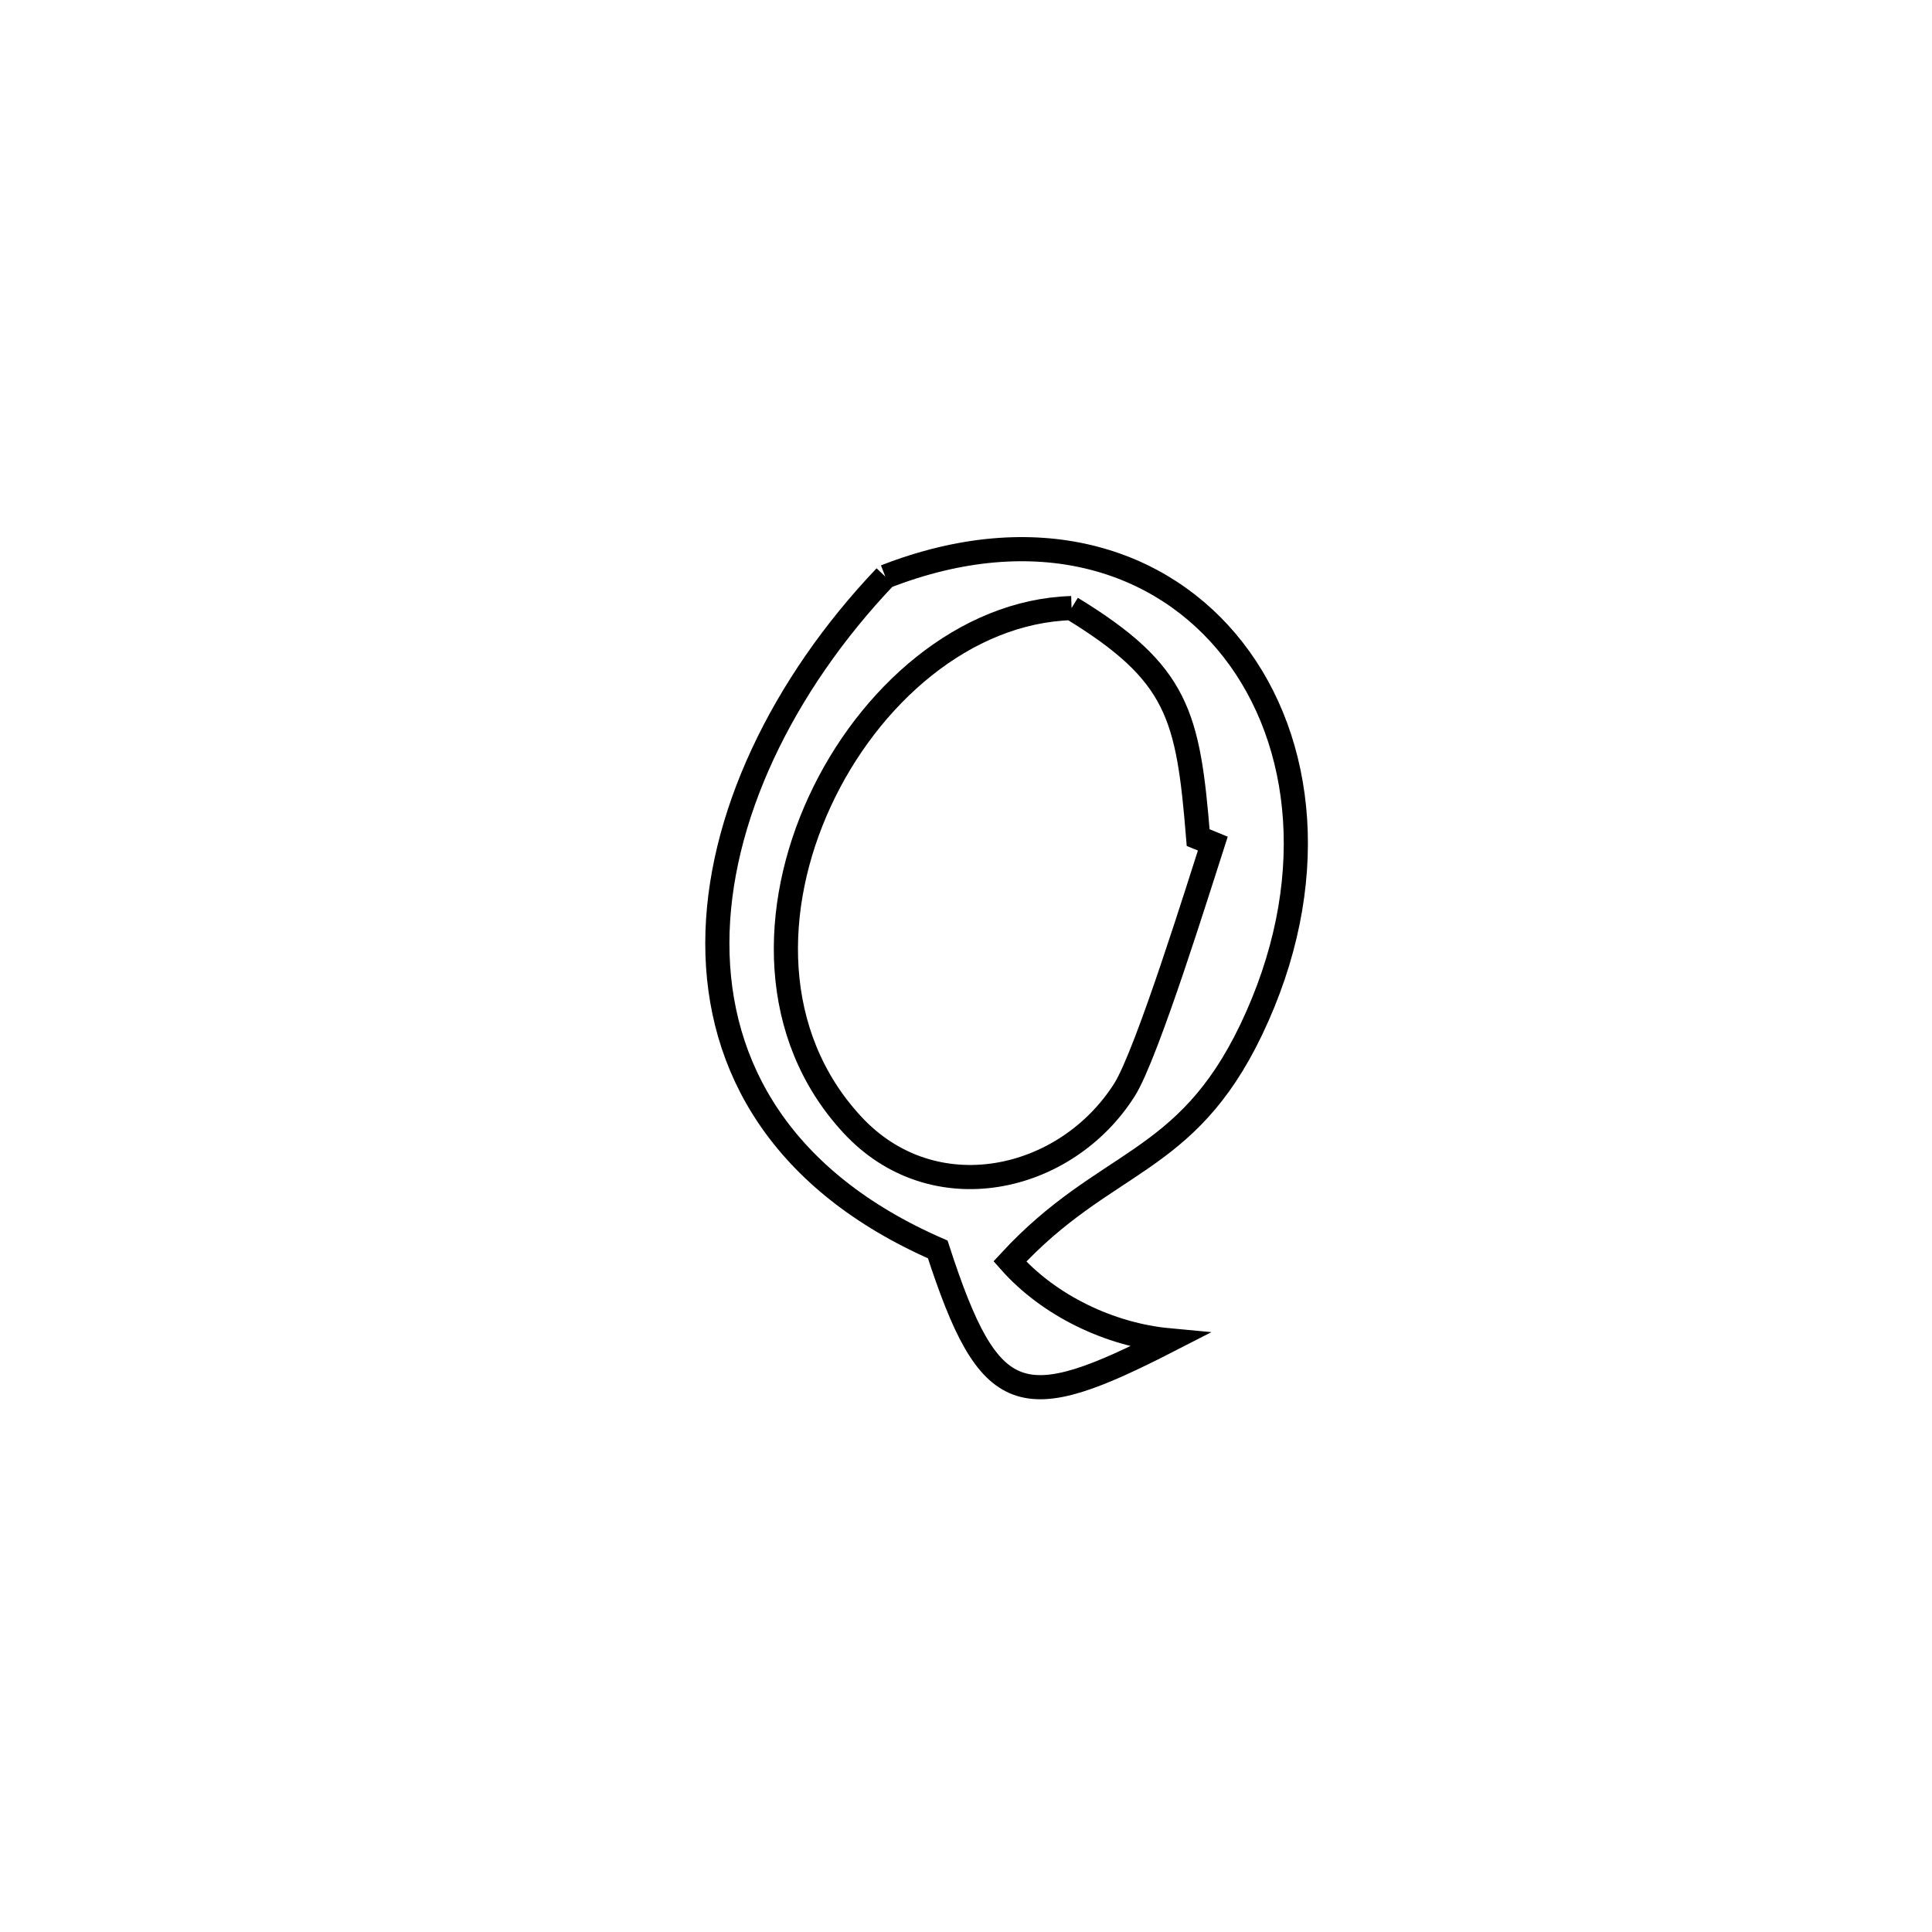 <svg xmlns="http://www.w3.org/2000/svg" viewBox="0.0 0.0 24.0 24.0" height="200px" width="200px"><path fill="none" stroke="black" stroke-width=".3" stroke-opacity="1.0"  filling="0" d="M10.998 7.163 L10.998 7.163 C12.868 6.434 14.436 6.937 15.321 8.075 C16.206 9.213 16.407 10.984 15.543 12.791 C14.729 14.492 13.73 14.387 12.545 15.67 L12.545 15.67 C13.032 16.221 13.79 16.582 14.522 16.65 L14.522 16.65 C12.685 17.592 12.295 17.509 11.649 15.521 L11.649 15.521 C9.713 14.675 8.91 13.259 8.911 11.717 C8.912 10.176 9.718 8.509 10.998 7.163 L10.998 7.163"></path>
<path fill="none" stroke="black" stroke-width=".3" stroke-opacity="1.0"  filling="0" d="M13.311 7.554 L13.311 7.554 C14.638 8.364 14.76 8.882 14.884 10.405 L14.884 10.405 C14.945 10.43 15.006 10.454 15.066 10.479 L15.066 10.479 C14.909 10.962 14.25 13.093 13.97 13.536 C13.239 14.693 11.591 15.06 10.585 13.969 C9.557 12.856 9.576 11.271 10.184 9.955 C10.791 8.64 11.987 7.593 13.311 7.554 L13.311 7.554"></path></svg>